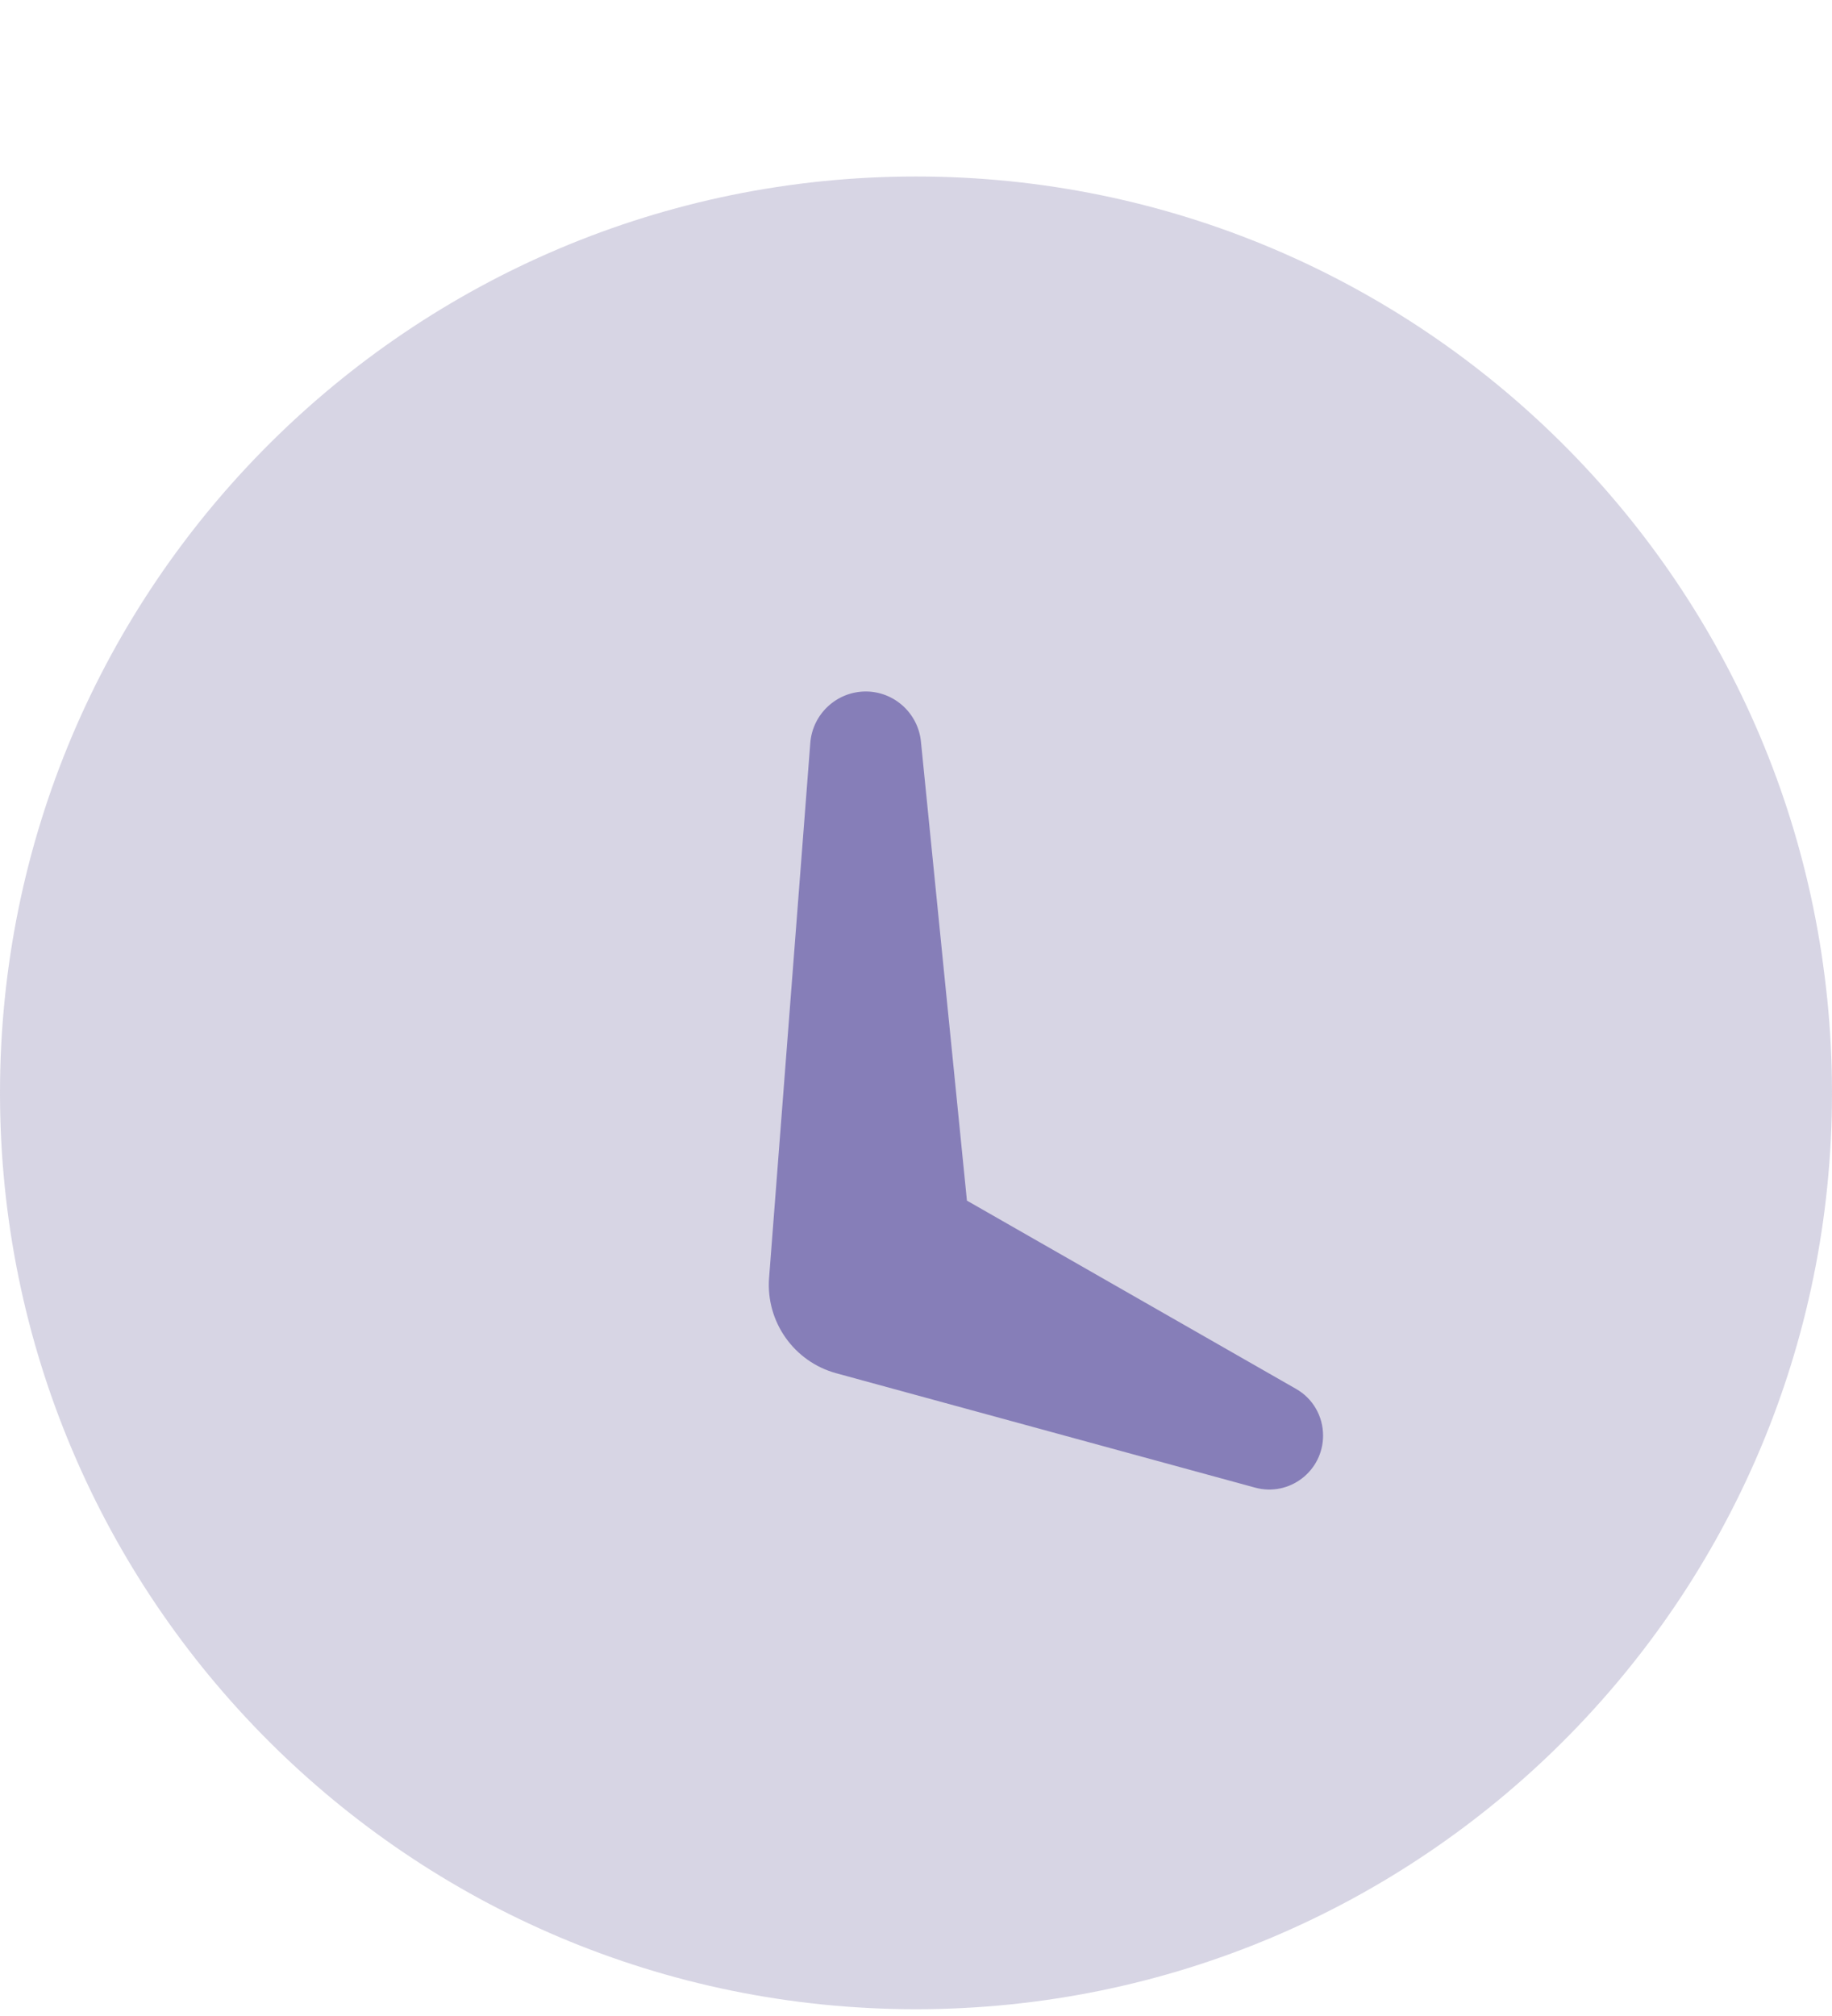 <svg width="10" height="11" viewBox="0 0 10 11" fill="none" xmlns="http://www.w3.org/2000/svg">
    <path fill-rule="evenodd" clip-rule="evenodd" d="M4.423 4.054C4.435 3.896 4.567 3.773 4.726 3.773C4.881 3.773 5.012 3.892 5.027 4.047L5.278 6.551L7.074 7.578C7.166 7.63 7.222 7.727 7.222 7.833C7.222 8.027 7.038 8.168 6.851 8.117L4.565 7.493C4.334 7.43 4.18 7.212 4.198 6.973L4.423 4.054Z" fill="#8C83C0" />
    <path opacity="0.3" fill-rule="evenodd" clip-rule="evenodd" d="M5 10.963C2.239 10.963 0 8.724 0 5.963C0 3.201 2.239 0.963 5 0.963C7.761 0.963 10 3.201 10 5.963C10 8.724 7.761 10.963 5 10.963Z" fill="#7873A4" />
</svg>
    